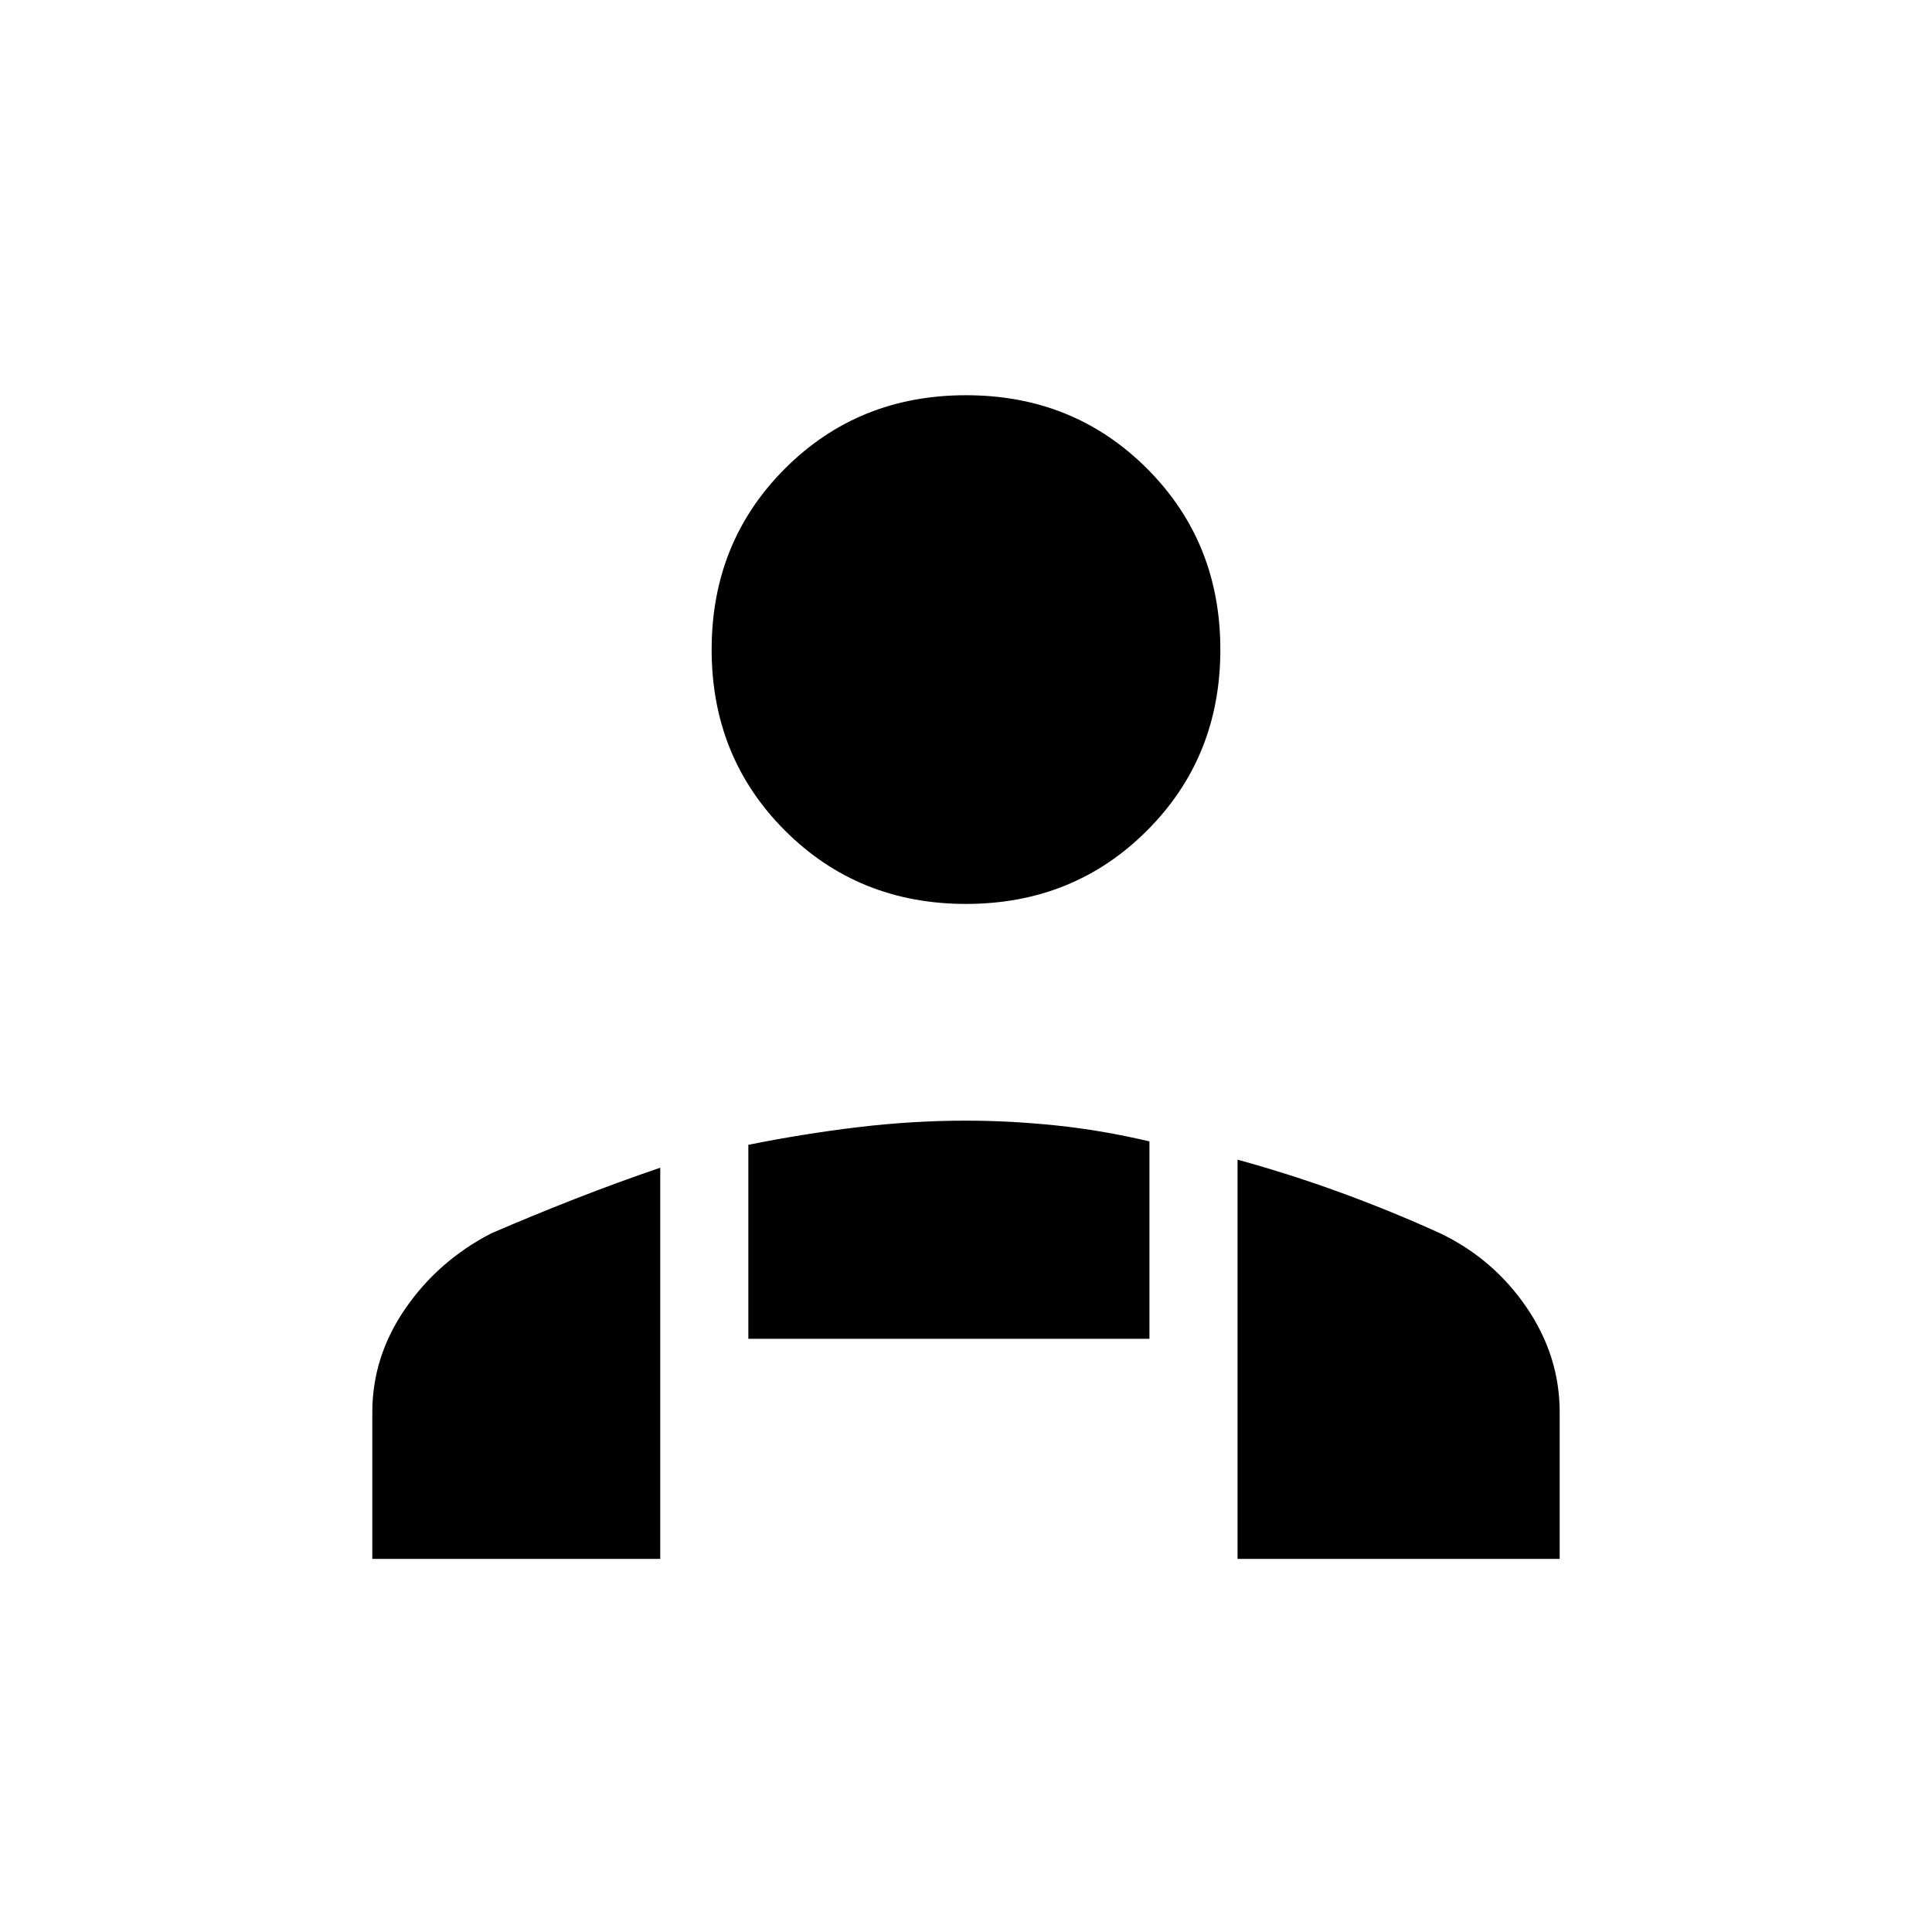<svg xmlns="http://www.w3.org/2000/svg" height="48" viewBox="0 -960 960 960" width="48"><path d="M480-510.846q-53.501 0-89.943-36.442t-36.442-89.943q0-53.501 36.442-89.943T480-763.616q53.501 0 89.943 36.442t36.442 89.943q0 53.501-36.442 89.943T480-510.846Zm134.923 325.462v-198.385q26.167 7.19 51.402 16.414 25.235 9.225 49.521 20.278 26.308 12.692 42.731 36.773Q775-286.224 775-258.231v72.847H614.923ZM371.846-294.769v-96.384q27.154-5.462 54.295-8.732 27.141-3.269 53.859-3.269 21.885 0 44.808 2.385 22.923 2.384 46.346 7.923v98.077H371.846ZM185-185.384v-72.847q0-27.619 16.307-51.386 16.308-23.768 42.616-37.46 20.567-8.887 41.798-17.194 21.231-8.308 42.356-15.498v194.385H185Z"/></svg>